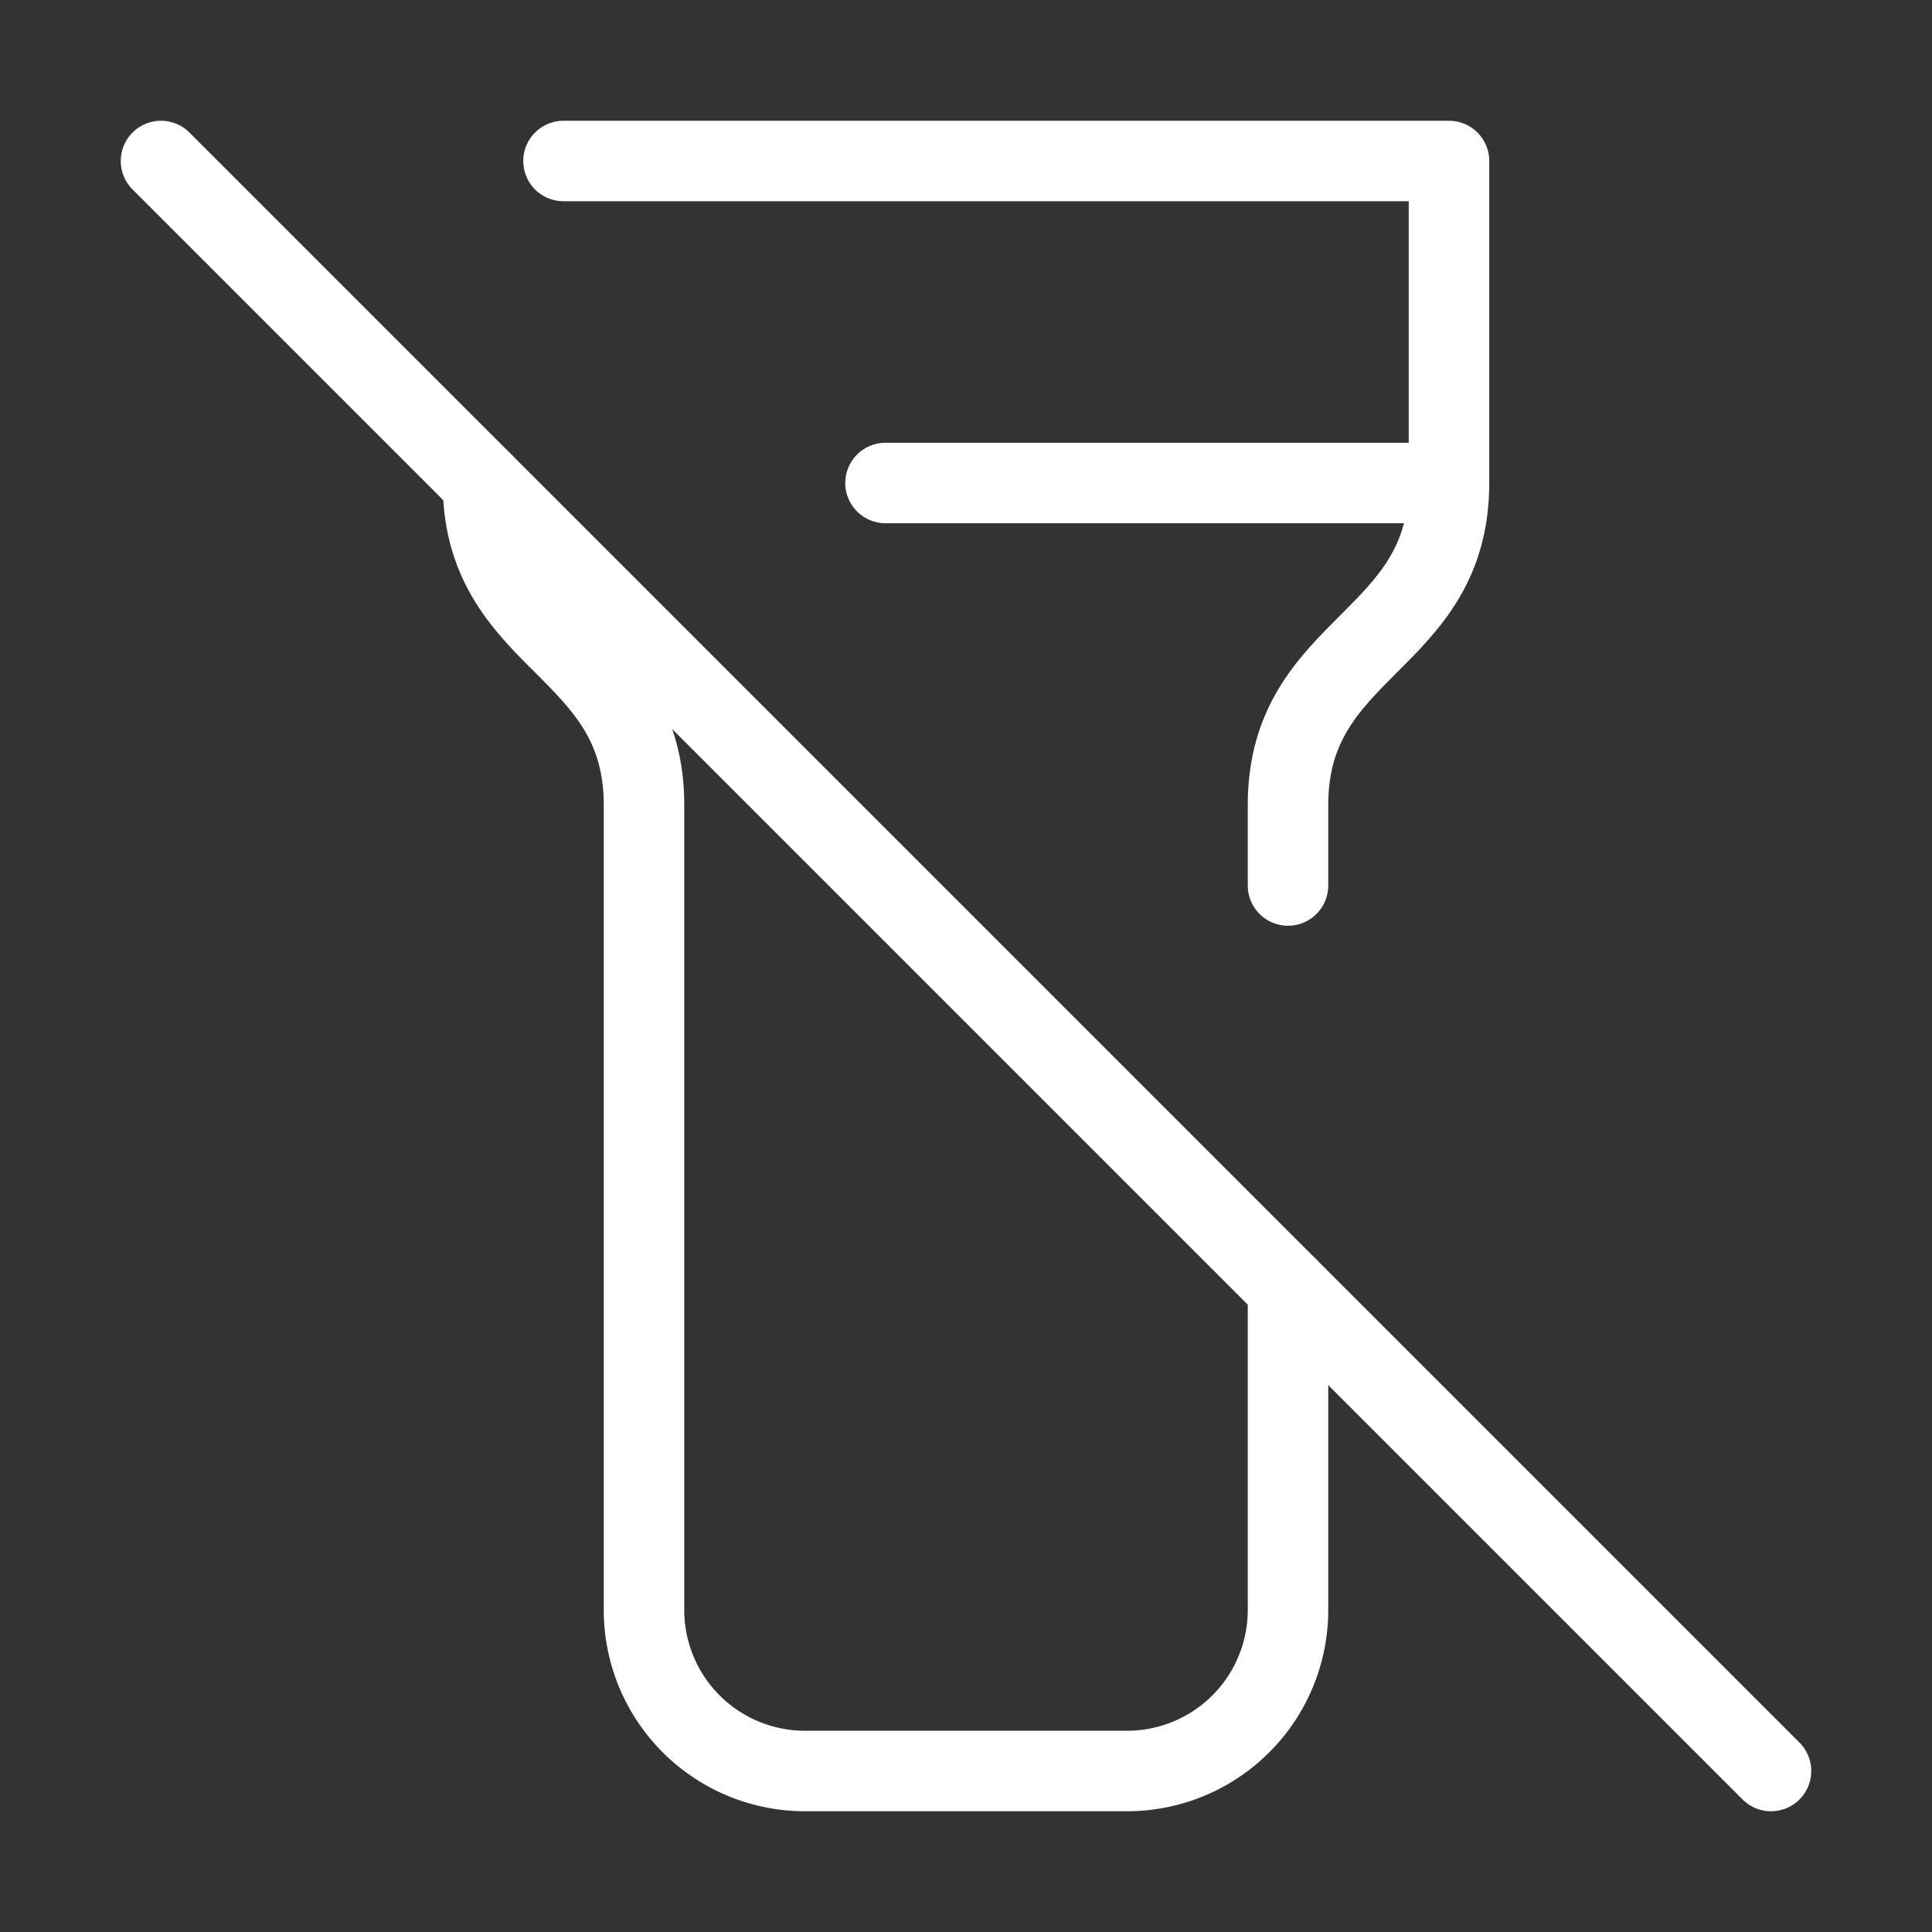 <svg xmlns="http://www.w3.org/2000/svg" width="24" height="24" viewBox="0 0 24 24" fill="none" stroke="white" stroke-width="1" stroke-linecap="round" stroke-linejoin="round">
  <rect x="0" y="0" width="24" height="24" fill="#333333" stroke="none"/>
  <path d="M16 16v4a2 2 0 0 1-2 2h-4a2 2 0 0 1-2-2V10c0-2-2-2-2-4"></path>
  <path d="M7 2h11v4c0 2-2 2-2 4v1"></path>
  <line x1="11" y1="6" x2="18" y2="6"></line>
  <line x1="2" y1="2" x2="22" y2="22"></line>

</svg>
